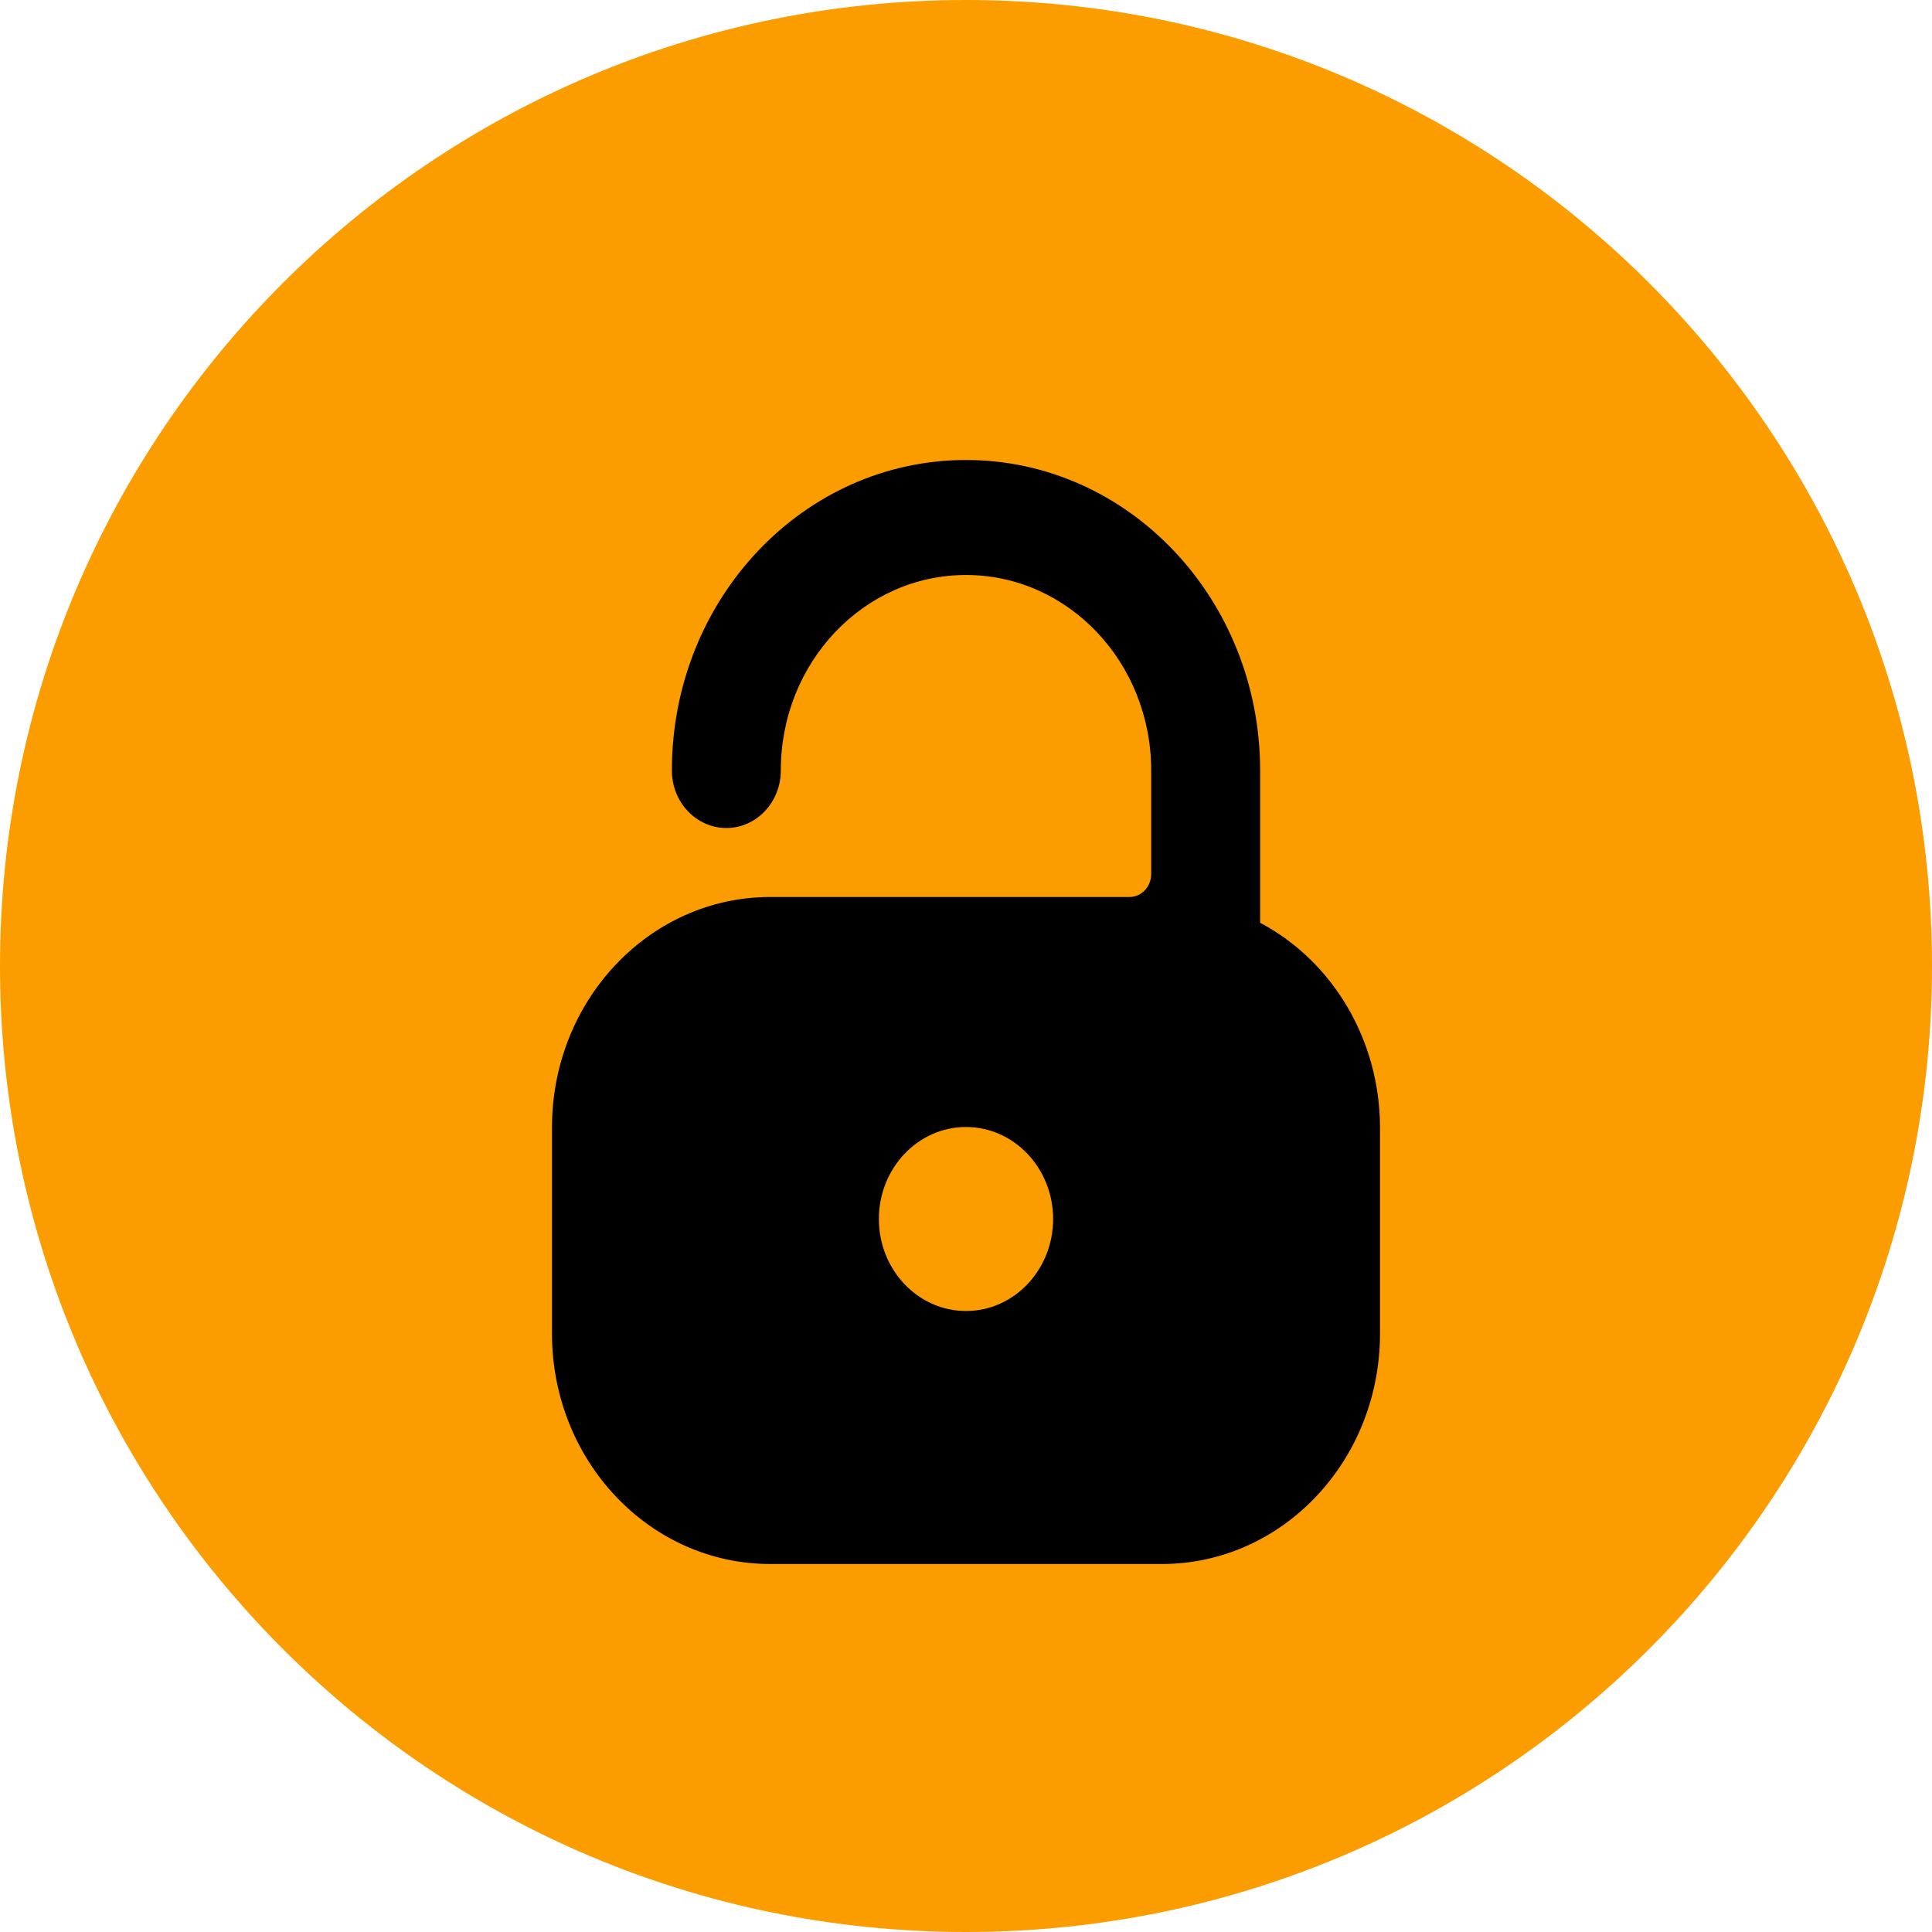 <?xml version="1.0" encoding="UTF-8"?>
<svg width="21px" height="21px" viewBox="0 0 21 21" version="1.1" xmlns="http://www.w3.org/2000/svg" xmlns:xlink="http://www.w3.org/1999/xlink">
    <title>lock</title>
    <defs>
        <filter color-interpolation-filters="auto" id="filter-1">
            <feColorMatrix in="SourceGraphic" type="matrix" values="0 0 0 0 1 0 0 0 0 1 0 0 0 0 1 0 0 0 1 0"></feColorMatrix>
        </filter>
    </defs>
    <g id="Desktop" stroke="none" stroke-width="1" fill="none" fill-rule="evenodd">
        <g id="Listing" transform="translate(-944, -1756)">
            <g id="Group-21" transform="translate(165, 683)">
                <g id="Group-16" transform="translate(759, 0)">
                    <g id="Group-14-Copy-2" transform="translate(0, 987)">
                        <g id="Group-13" transform="translate(20, 79)">
                            <g id="Group-33" transform="translate(0, 7)">
                                <path d="M21,10.5 C21,16.299 16.299,21 10.5,21 C4.701,21 0,16.299 0,10.5 C0,4.701 4.701,0 10.5,0 C16.299,0 21,4.701 21,10.5 Z" id="Path" fill="#FB9C00" fill-rule="nonzero"></path>
                                <g filter="url(#filter-1)" id="lock-unlock-4">
                                    <g transform="translate(6, 5)">
                                        <path d="M7.697,5.03 L7.697,3.375 C7.697,1.511 6.266,0 4.5,0 C2.734,0 1.303,1.511 1.303,3.375 C1.303,3.72 1.568,4 1.895,4 C2.222,4 2.487,3.72 2.487,3.375 C2.487,2.201 3.388,1.25 4.5,1.25 C5.612,1.25 6.513,2.201 6.513,3.375 L6.513,4.5 C6.513,4.638 6.407,4.75 6.276,4.75 L2.368,4.75 C1.061,4.752 0.002,5.87 0,7.25 L0,9.5 C0.002,10.88 1.061,11.998 2.368,12 L6.632,12 C7.939,11.998 8.998,10.88 9,9.5 L9,7.25 C8.997,6.31 8.493,5.452 7.697,5.03 Z M5.447,8.25 C5.447,8.802 5.023,9.25 4.5,9.25 C3.977,9.25 3.553,8.802 3.553,8.25 C3.553,7.698 3.977,7.25 4.5,7.25 C5.023,7.25 5.447,7.698 5.447,8.25 Z" id="Shape" fill="#000000" fill-rule="nonzero"></path>
                                    </g>
                                </g>
                            </g>
                        </g>
                    </g>
                </g>
            </g>
        </g>
    </g>
</svg>